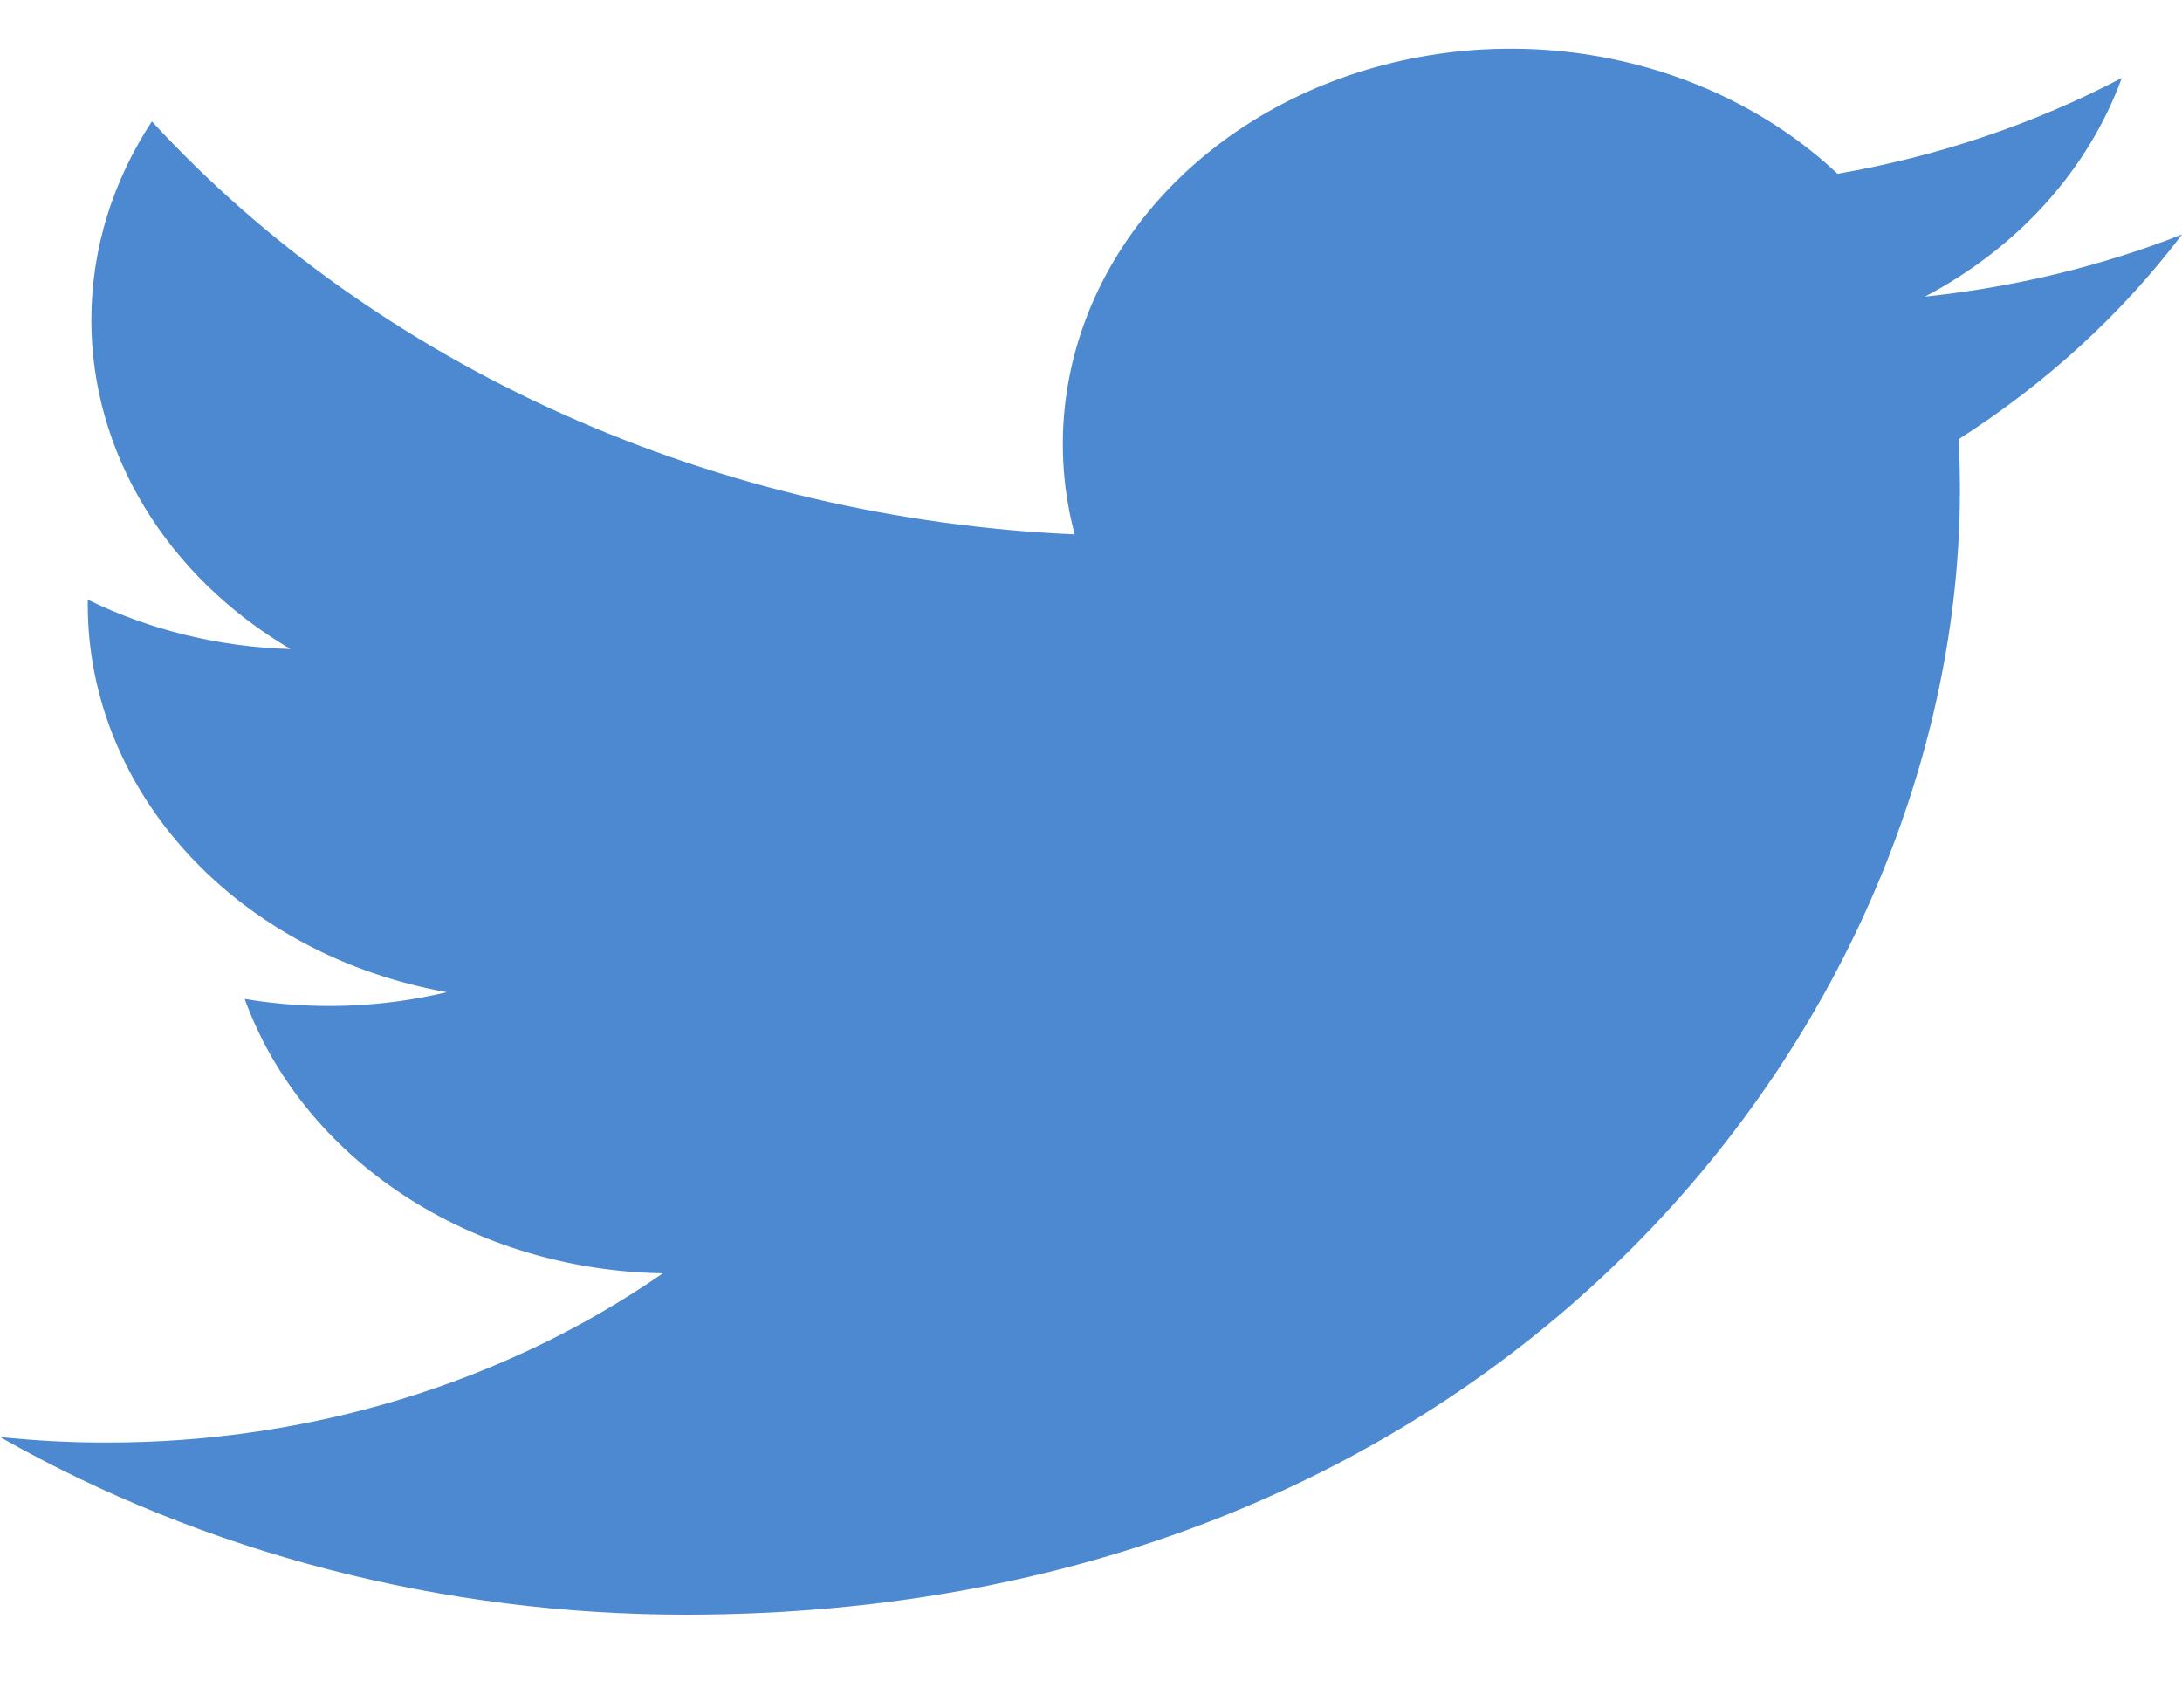 <svg width="23" height="18" viewBox="0 0 23 18" fill="none" xmlns="http://www.w3.org/2000/svg">
<path d="M23 2.472C22.154 2.803 21.246 3.026 20.29 3.127C21.276 2.607 22.013 1.787 22.365 0.822C21.439 1.308 20.425 1.649 19.369 1.832C18.658 1.163 17.716 0.719 16.691 0.569C15.665 0.42 14.612 0.574 13.695 1.007C12.779 1.441 12.05 2.129 11.622 2.965C11.194 3.802 11.09 4.739 11.328 5.633C9.451 5.55 7.616 5.119 5.94 4.369C4.265 3.619 2.786 2.567 1.601 1.28C1.196 1.897 0.963 2.612 0.963 3.374C0.963 4.06 1.154 4.735 1.52 5.34C1.886 5.945 2.416 6.461 3.062 6.842C2.313 6.821 1.58 6.642 0.925 6.321V6.374C0.925 7.336 1.302 8.268 1.992 9.013C2.682 9.758 3.642 10.268 4.71 10.459C4.015 10.625 3.286 10.649 2.579 10.53C2.88 11.358 3.467 12.082 4.258 12.601C5.048 13.119 6.003 13.406 6.987 13.422C5.316 14.581 3.251 15.209 1.126 15.206C0.75 15.207 0.374 15.187 0 15.148C2.157 16.373 4.668 17.022 7.232 17.02C15.913 17.02 20.659 10.673 20.659 5.168C20.659 4.989 20.654 4.808 20.645 4.63C21.568 4.04 22.365 3.311 22.998 2.474L23 2.472Z" fill="#4C89D0"/>
</svg>
